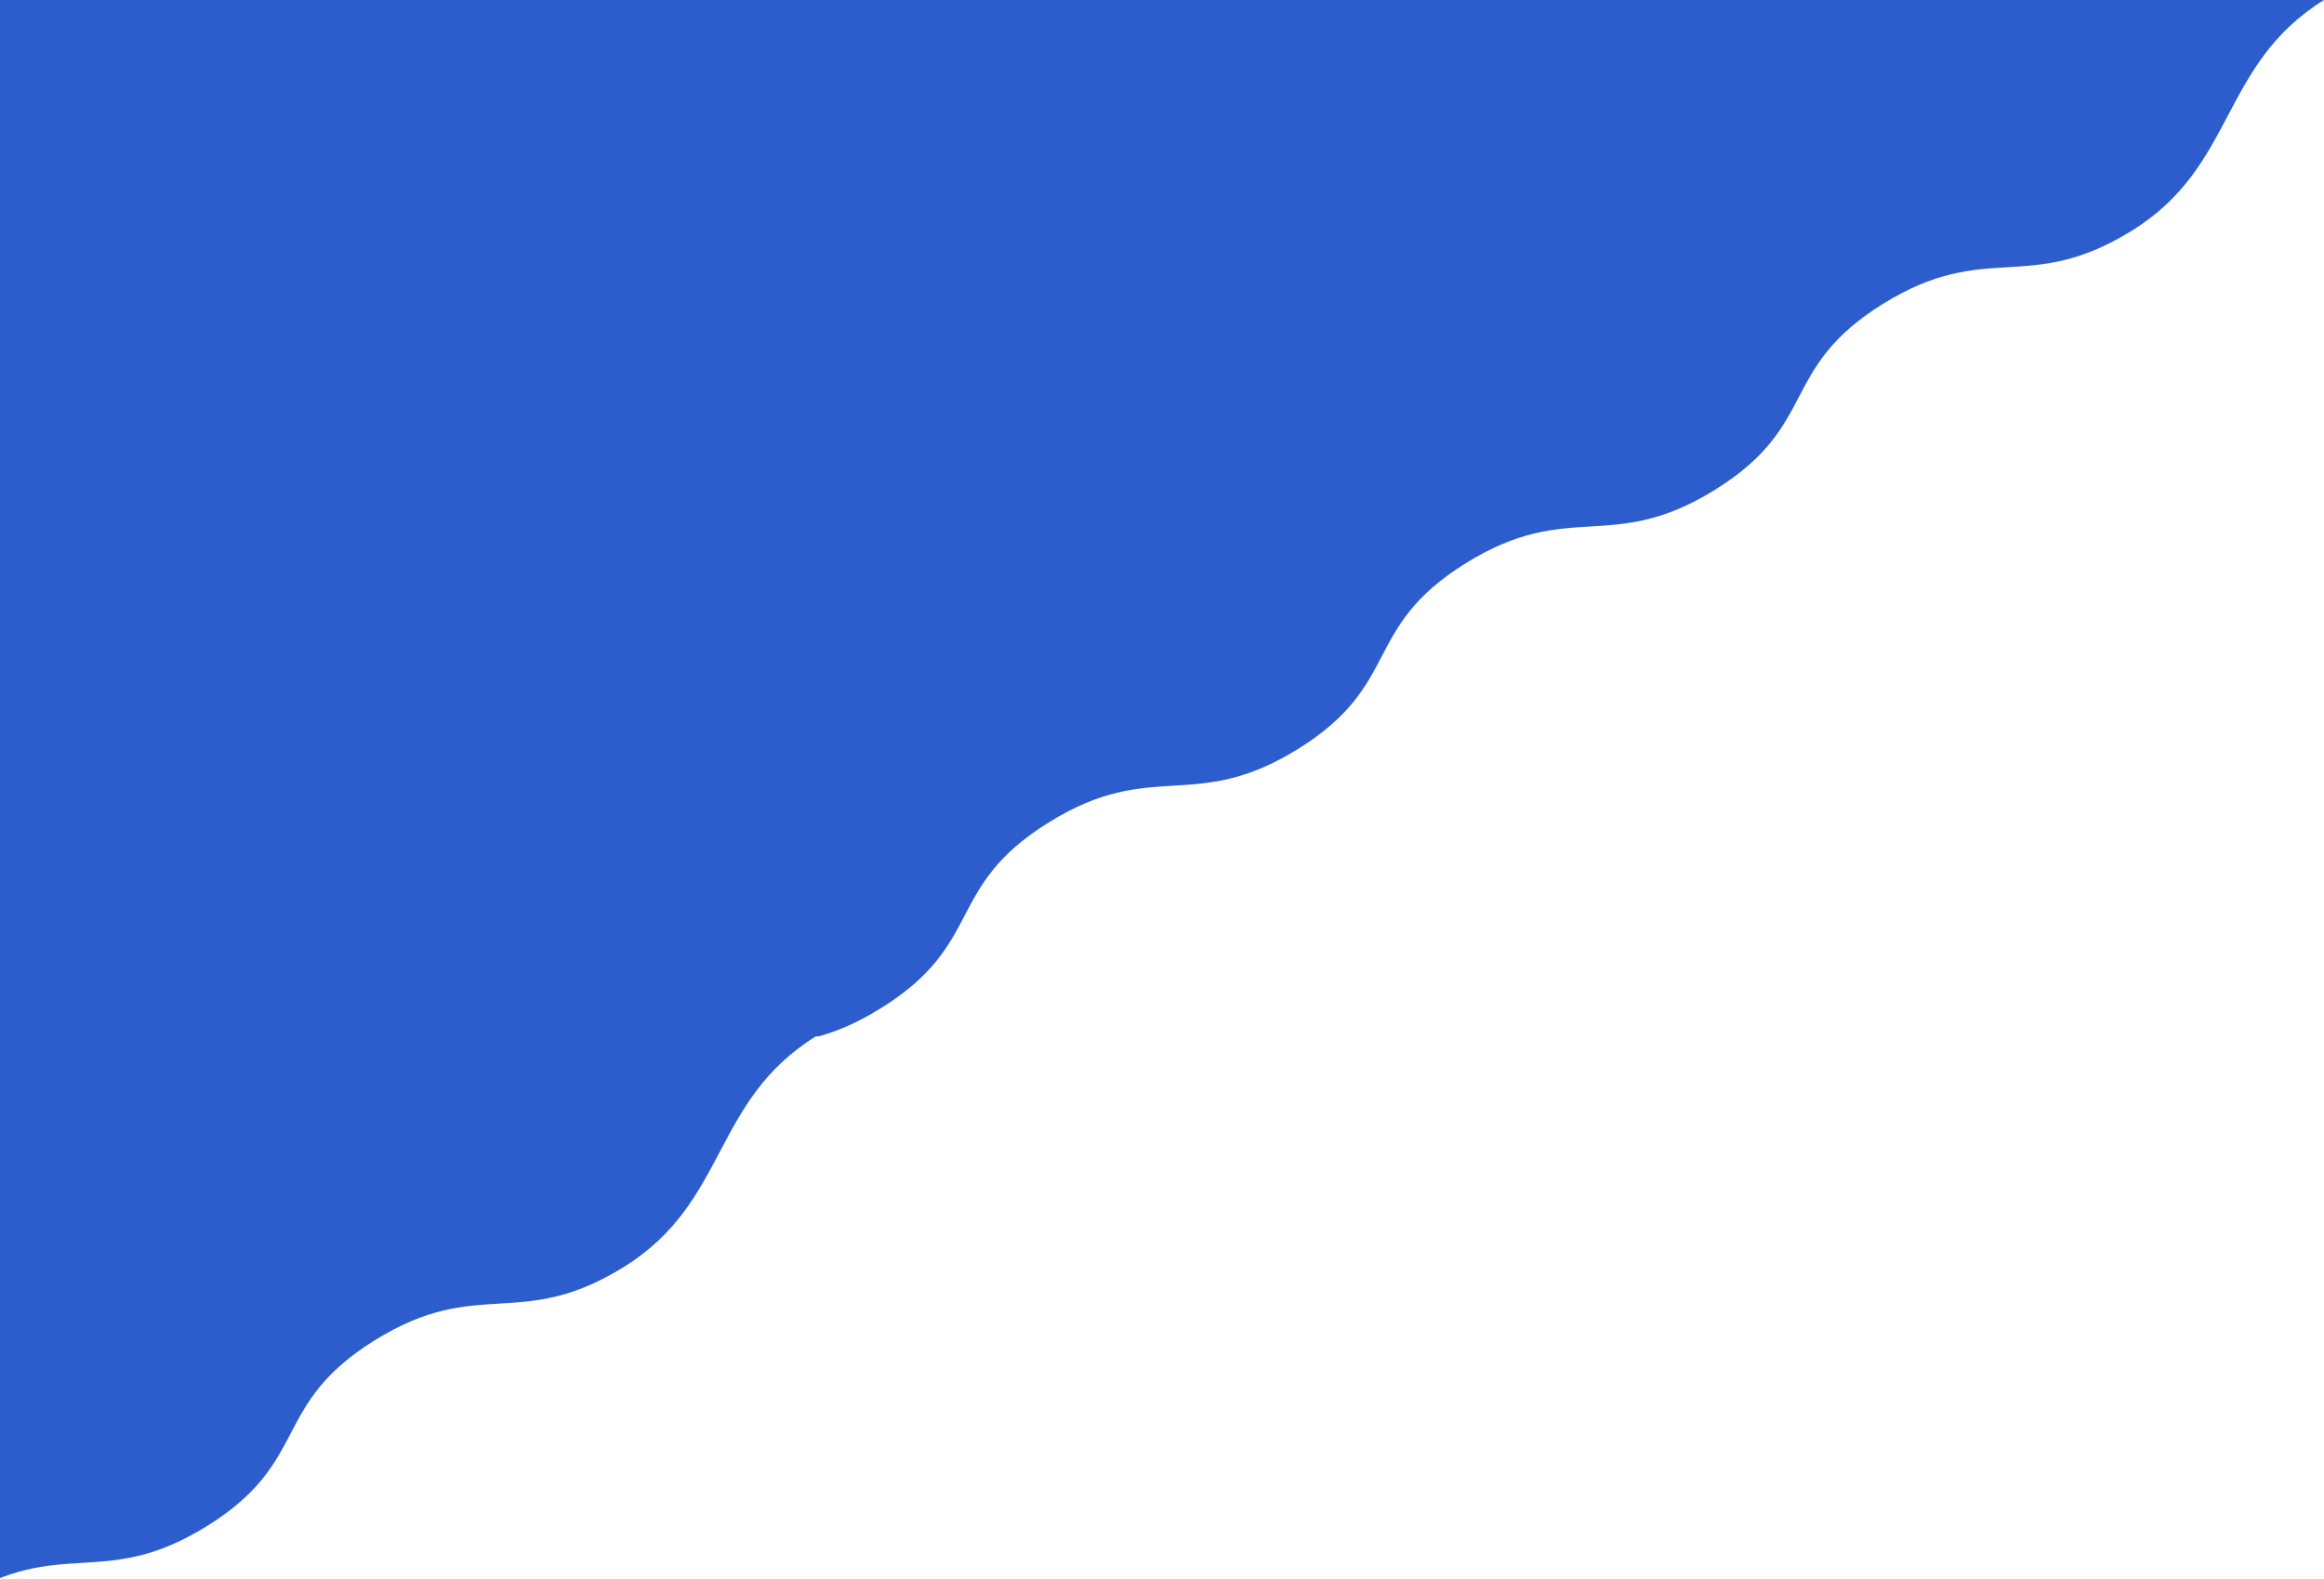 <svg xmlns="http://www.w3.org/2000/svg" viewBox="0 0 621 422" width="621"  height="422" ><path d="M0 277V0h621c-27.86 17.32-23.39 44.278-51.249 61.6-27.859 17.32-38.784 2.326-66.644 19.649-27.859 17.32-16.934 32.314-44.795 49.635-27.86 17.321-38.785 2.344-66.662 19.666-27.86 17.321-16.916 32.297-44.777 49.618-27.877 17.32-38.803 2.345-66.662 19.666-27.879 17.32-16.936 32.298-44.795 49.619-6.287 3.92-11.741 6.196-16.694 7.547H218c-27.86 17.32-23.39 44.278-51.249 61.6-27.859 17.32-38.784 2.326-66.644 19.649-27.859 17.32-16.934 32.314-44.795 49.635-27.86 17.321-38.785 2.344-66.662 19.666-27.86 17.321-16.916 32.297-44.777 49.618-27.877 17.32-38.803 2.345-66.662 19.666-27.879 17.32-16.936 32.298-44.795 49.619-6.287 3.92-11.741 6.196-16.694 7.547H-185V277H0z" fill="#2d5dcc" fill-rule="evenodd"></path></svg>
